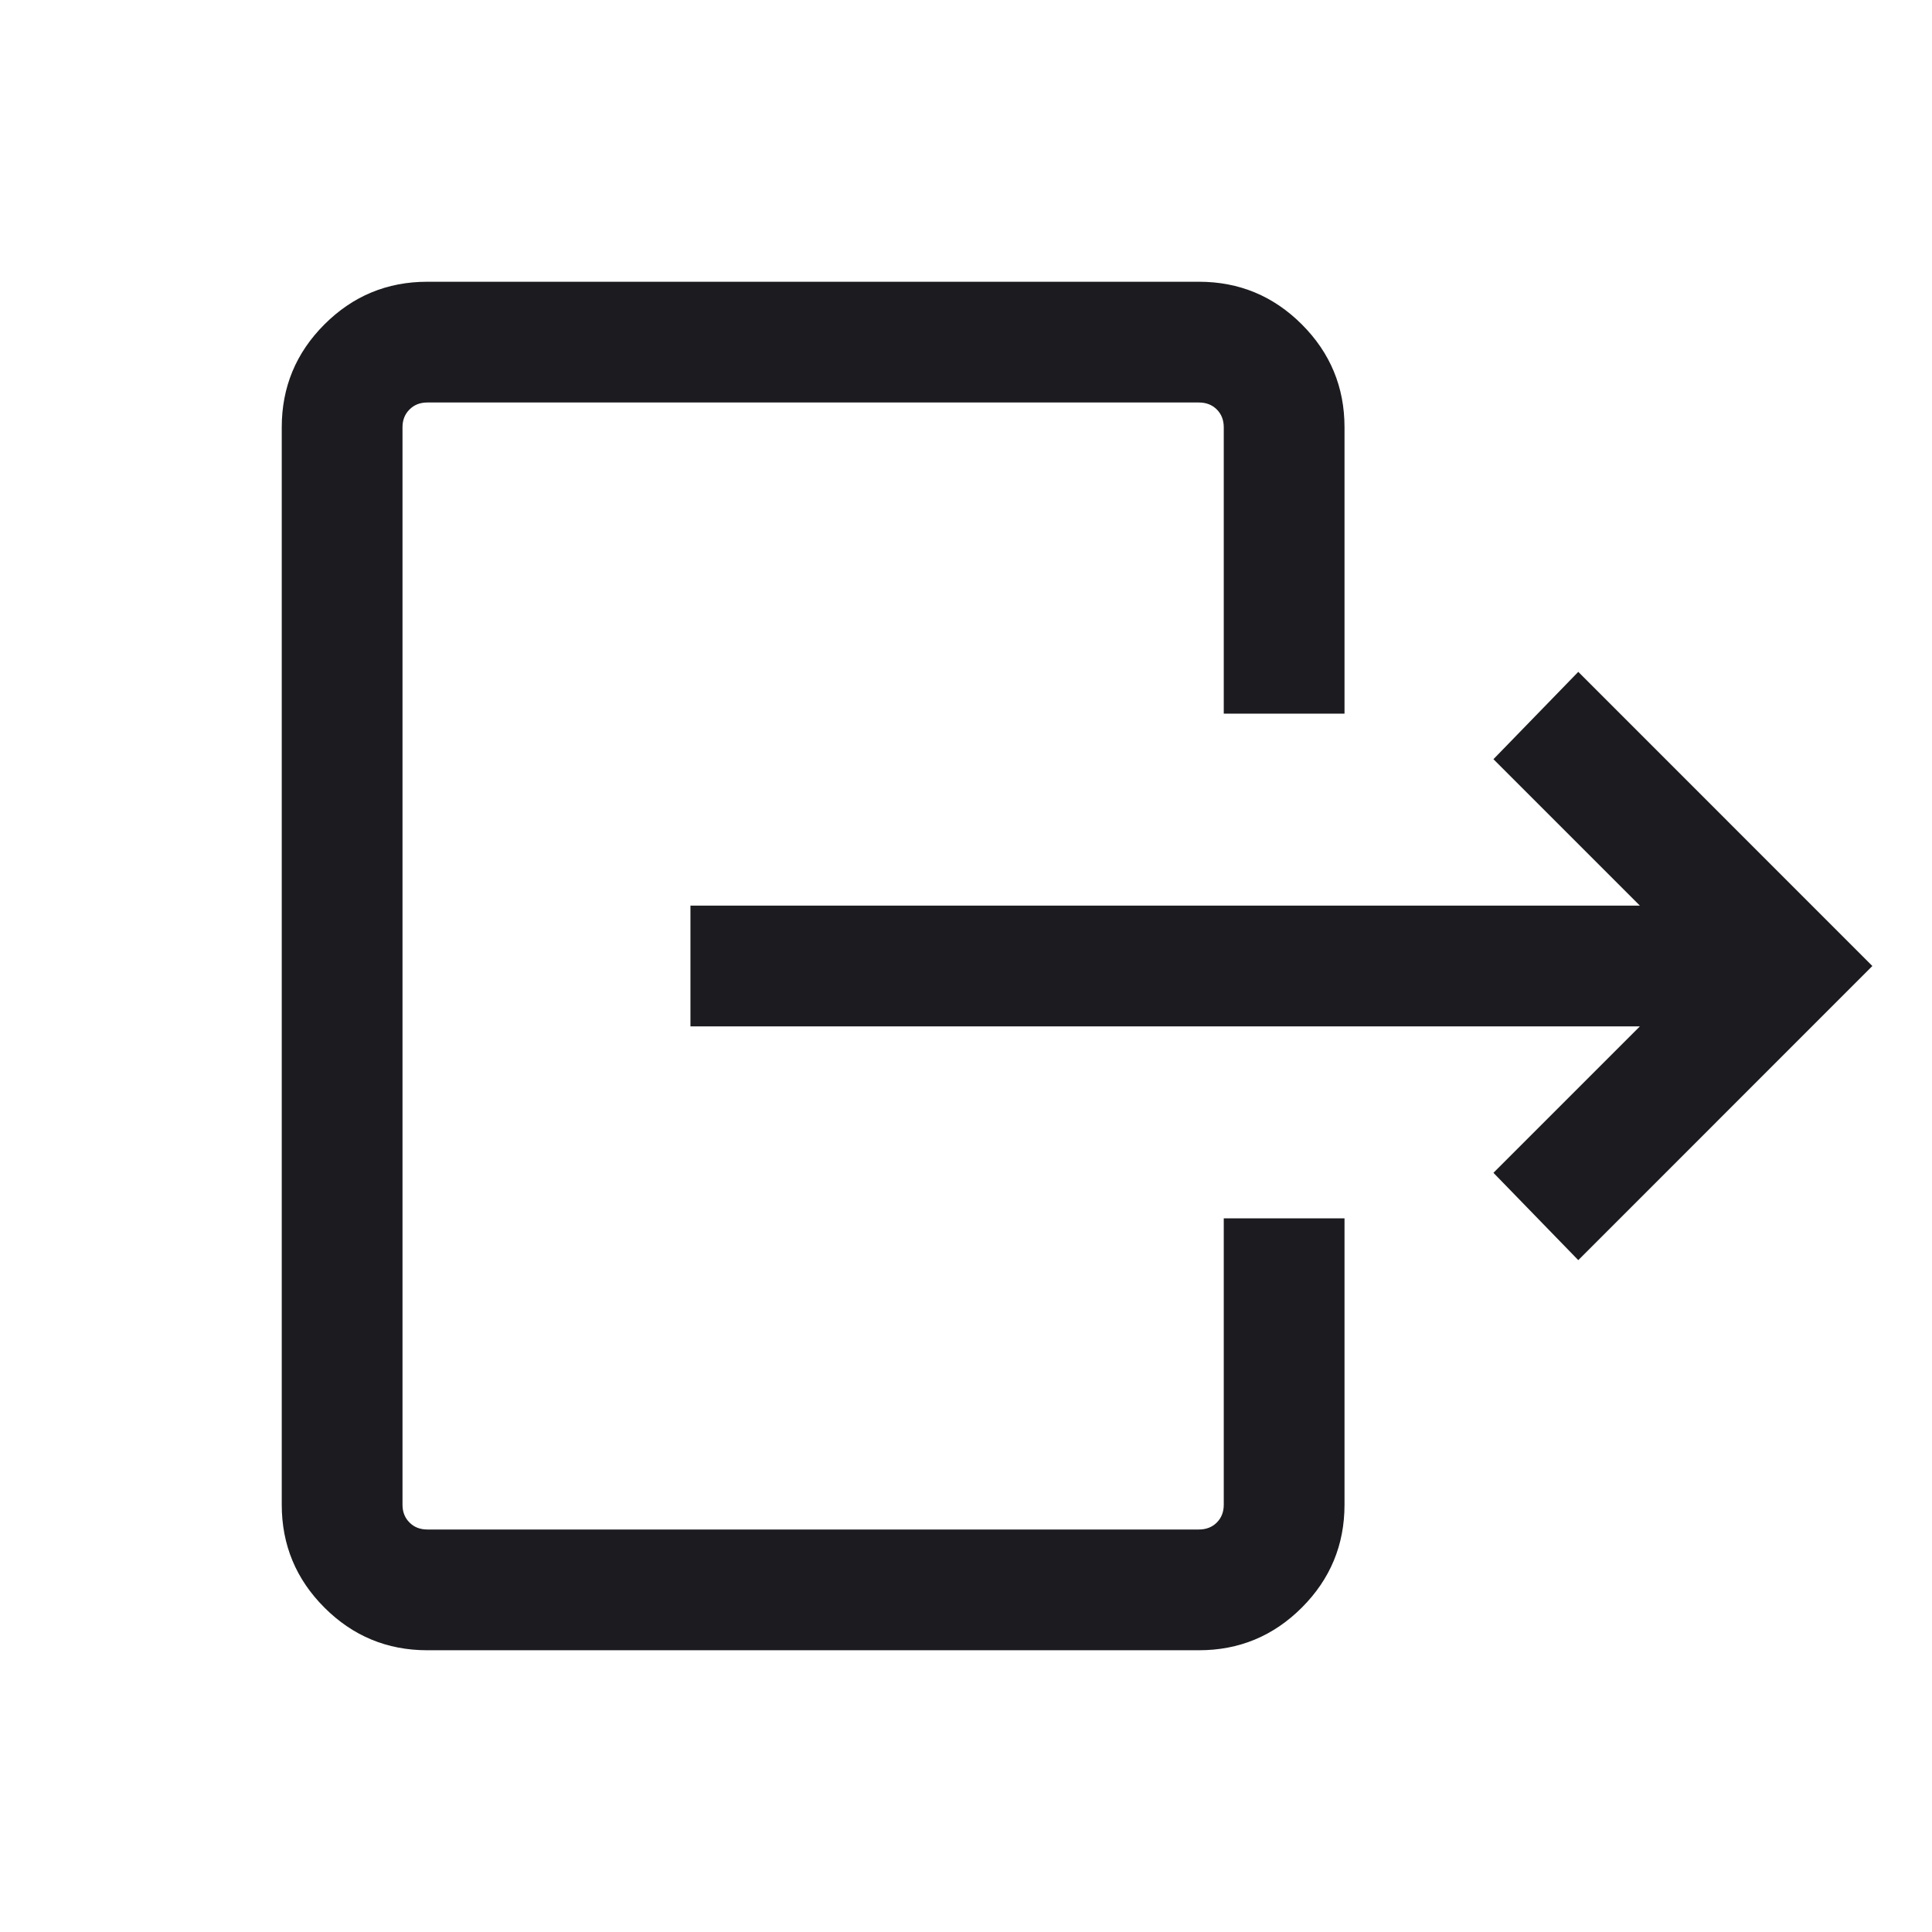 <svg width="24" height="24" viewBox="0 0 24 24" fill="none" xmlns="http://www.w3.org/2000/svg">
<mask id="mask0_282_1638" style="mask-type:alpha" maskUnits="userSpaceOnUse" x="0" y="0" width="24" height="24">
<rect width="24" height="24" fill="#D9D9D9"/>
</mask>
<g mask="url(#mask0_282_1638)">
<path d="M20.371 12.75H8.577V11.25H20.371L18.552 9.431L19.606 8.346L23.259 12L19.606 15.654L18.552 14.569L20.371 12.75ZM15.202 8.865V5.308C15.202 5.218 15.173 5.144 15.116 5.087C15.058 5.029 14.984 5 14.894 5H5.308C5.218 5 5.144 5.029 5.087 5.087C5.029 5.144 5 5.218 5 5.308V18.692C5 18.782 5.029 18.856 5.087 18.913C5.144 18.971 5.218 19 5.308 19H14.894C14.984 19 15.058 18.971 15.116 18.913C15.173 18.856 15.202 18.782 15.202 18.692V15.135H16.702V18.692C16.702 19.191 16.525 19.617 16.172 19.97C15.819 20.323 15.393 20.5 14.894 20.5H5.308C4.809 20.5 4.383 20.323 4.03 19.97C3.677 19.617 3.5 19.191 3.5 18.692V5.308C3.5 4.809 3.677 4.383 4.03 4.03C4.383 3.677 4.809 3.5 5.308 3.5H14.894C15.393 3.5 15.819 3.677 16.172 4.03C16.525 4.383 16.702 4.809 16.702 5.308V8.865H15.202Z" fill="#1C1B1F"/>
</g>
</svg>
